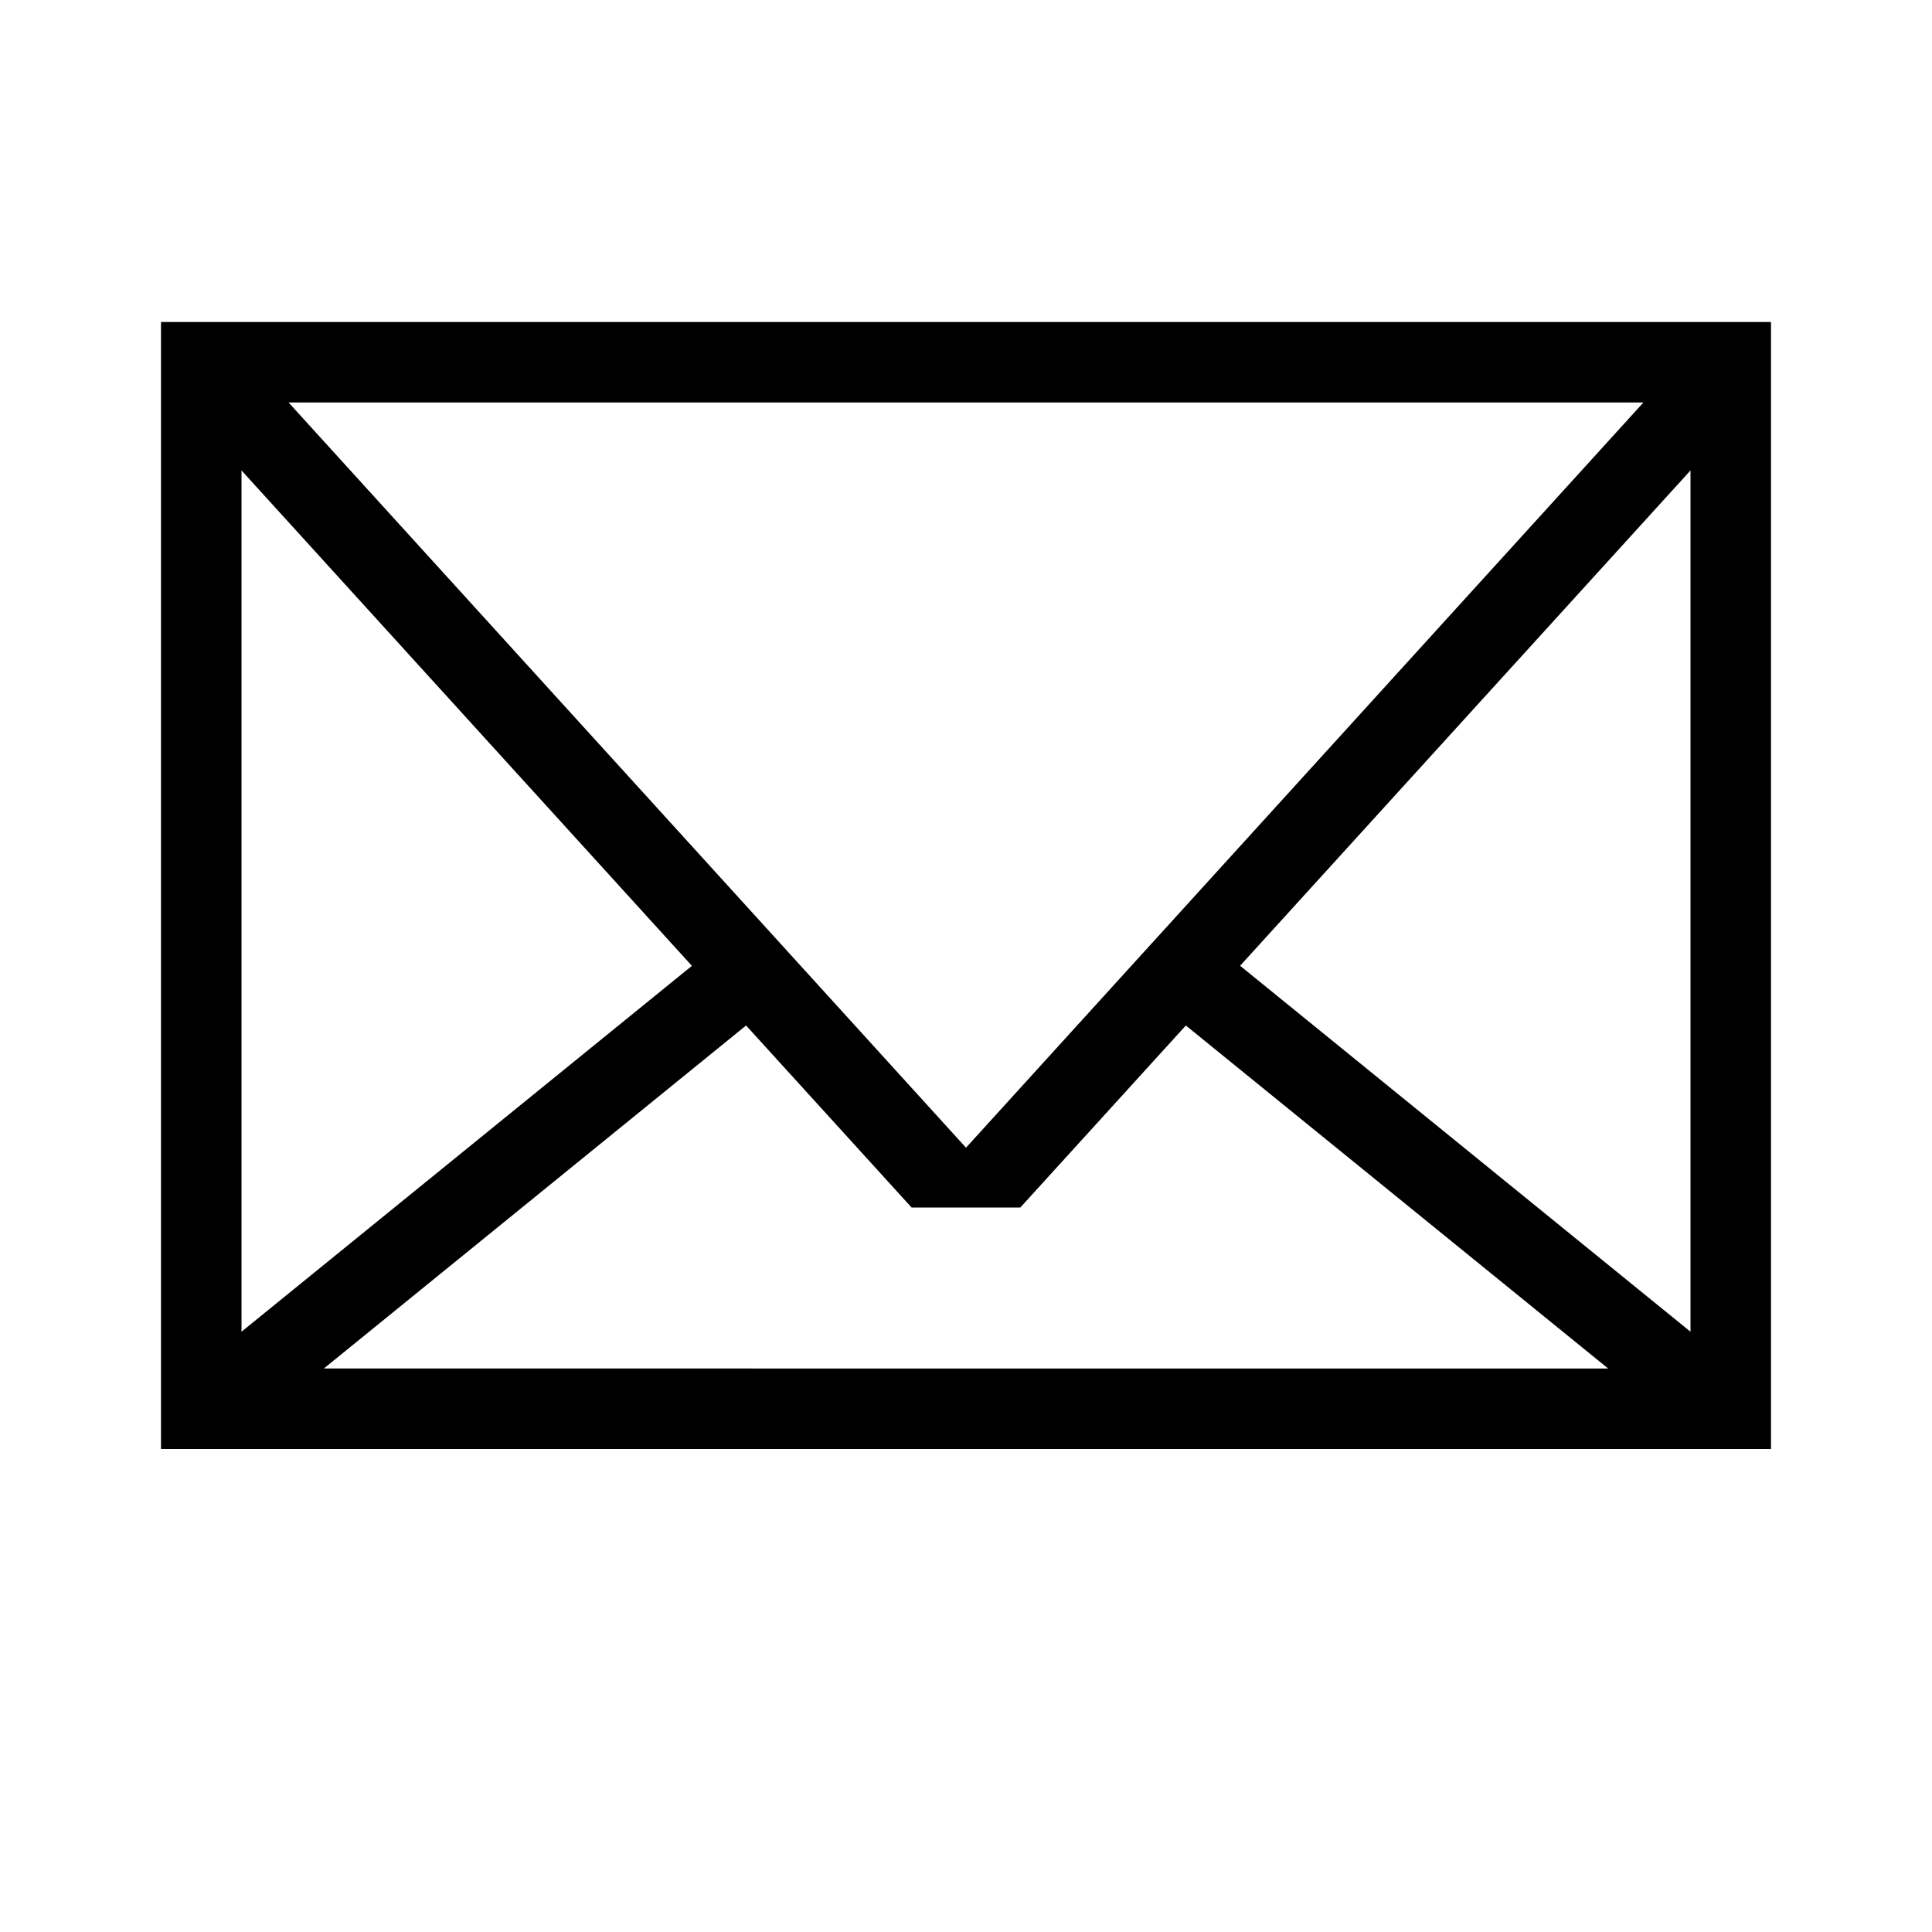 <svg xmlns="http://www.w3.org/2000/svg" viewBox="-955 -219 1000 1000" enable-background="new -955 -219 1000 1000"><path d="M-871.667-52.333v583.333h833.333v-583.333h-833.333zm767.292 41.666l-350.625 385.709-350.625-385.709h701.25zm-725.625 35.167l233.125 256.417-233.125 189.375v-445.792zm42.625 464.833l218.542-177.542 85.666 94.209h56.292l85.667-94.208 218.583 177.542c0-.001-664.75-.001-664.75-.001zm707.375-19.041l-233.125-189.417 233.125-256.375v445.792z"/></svg>
